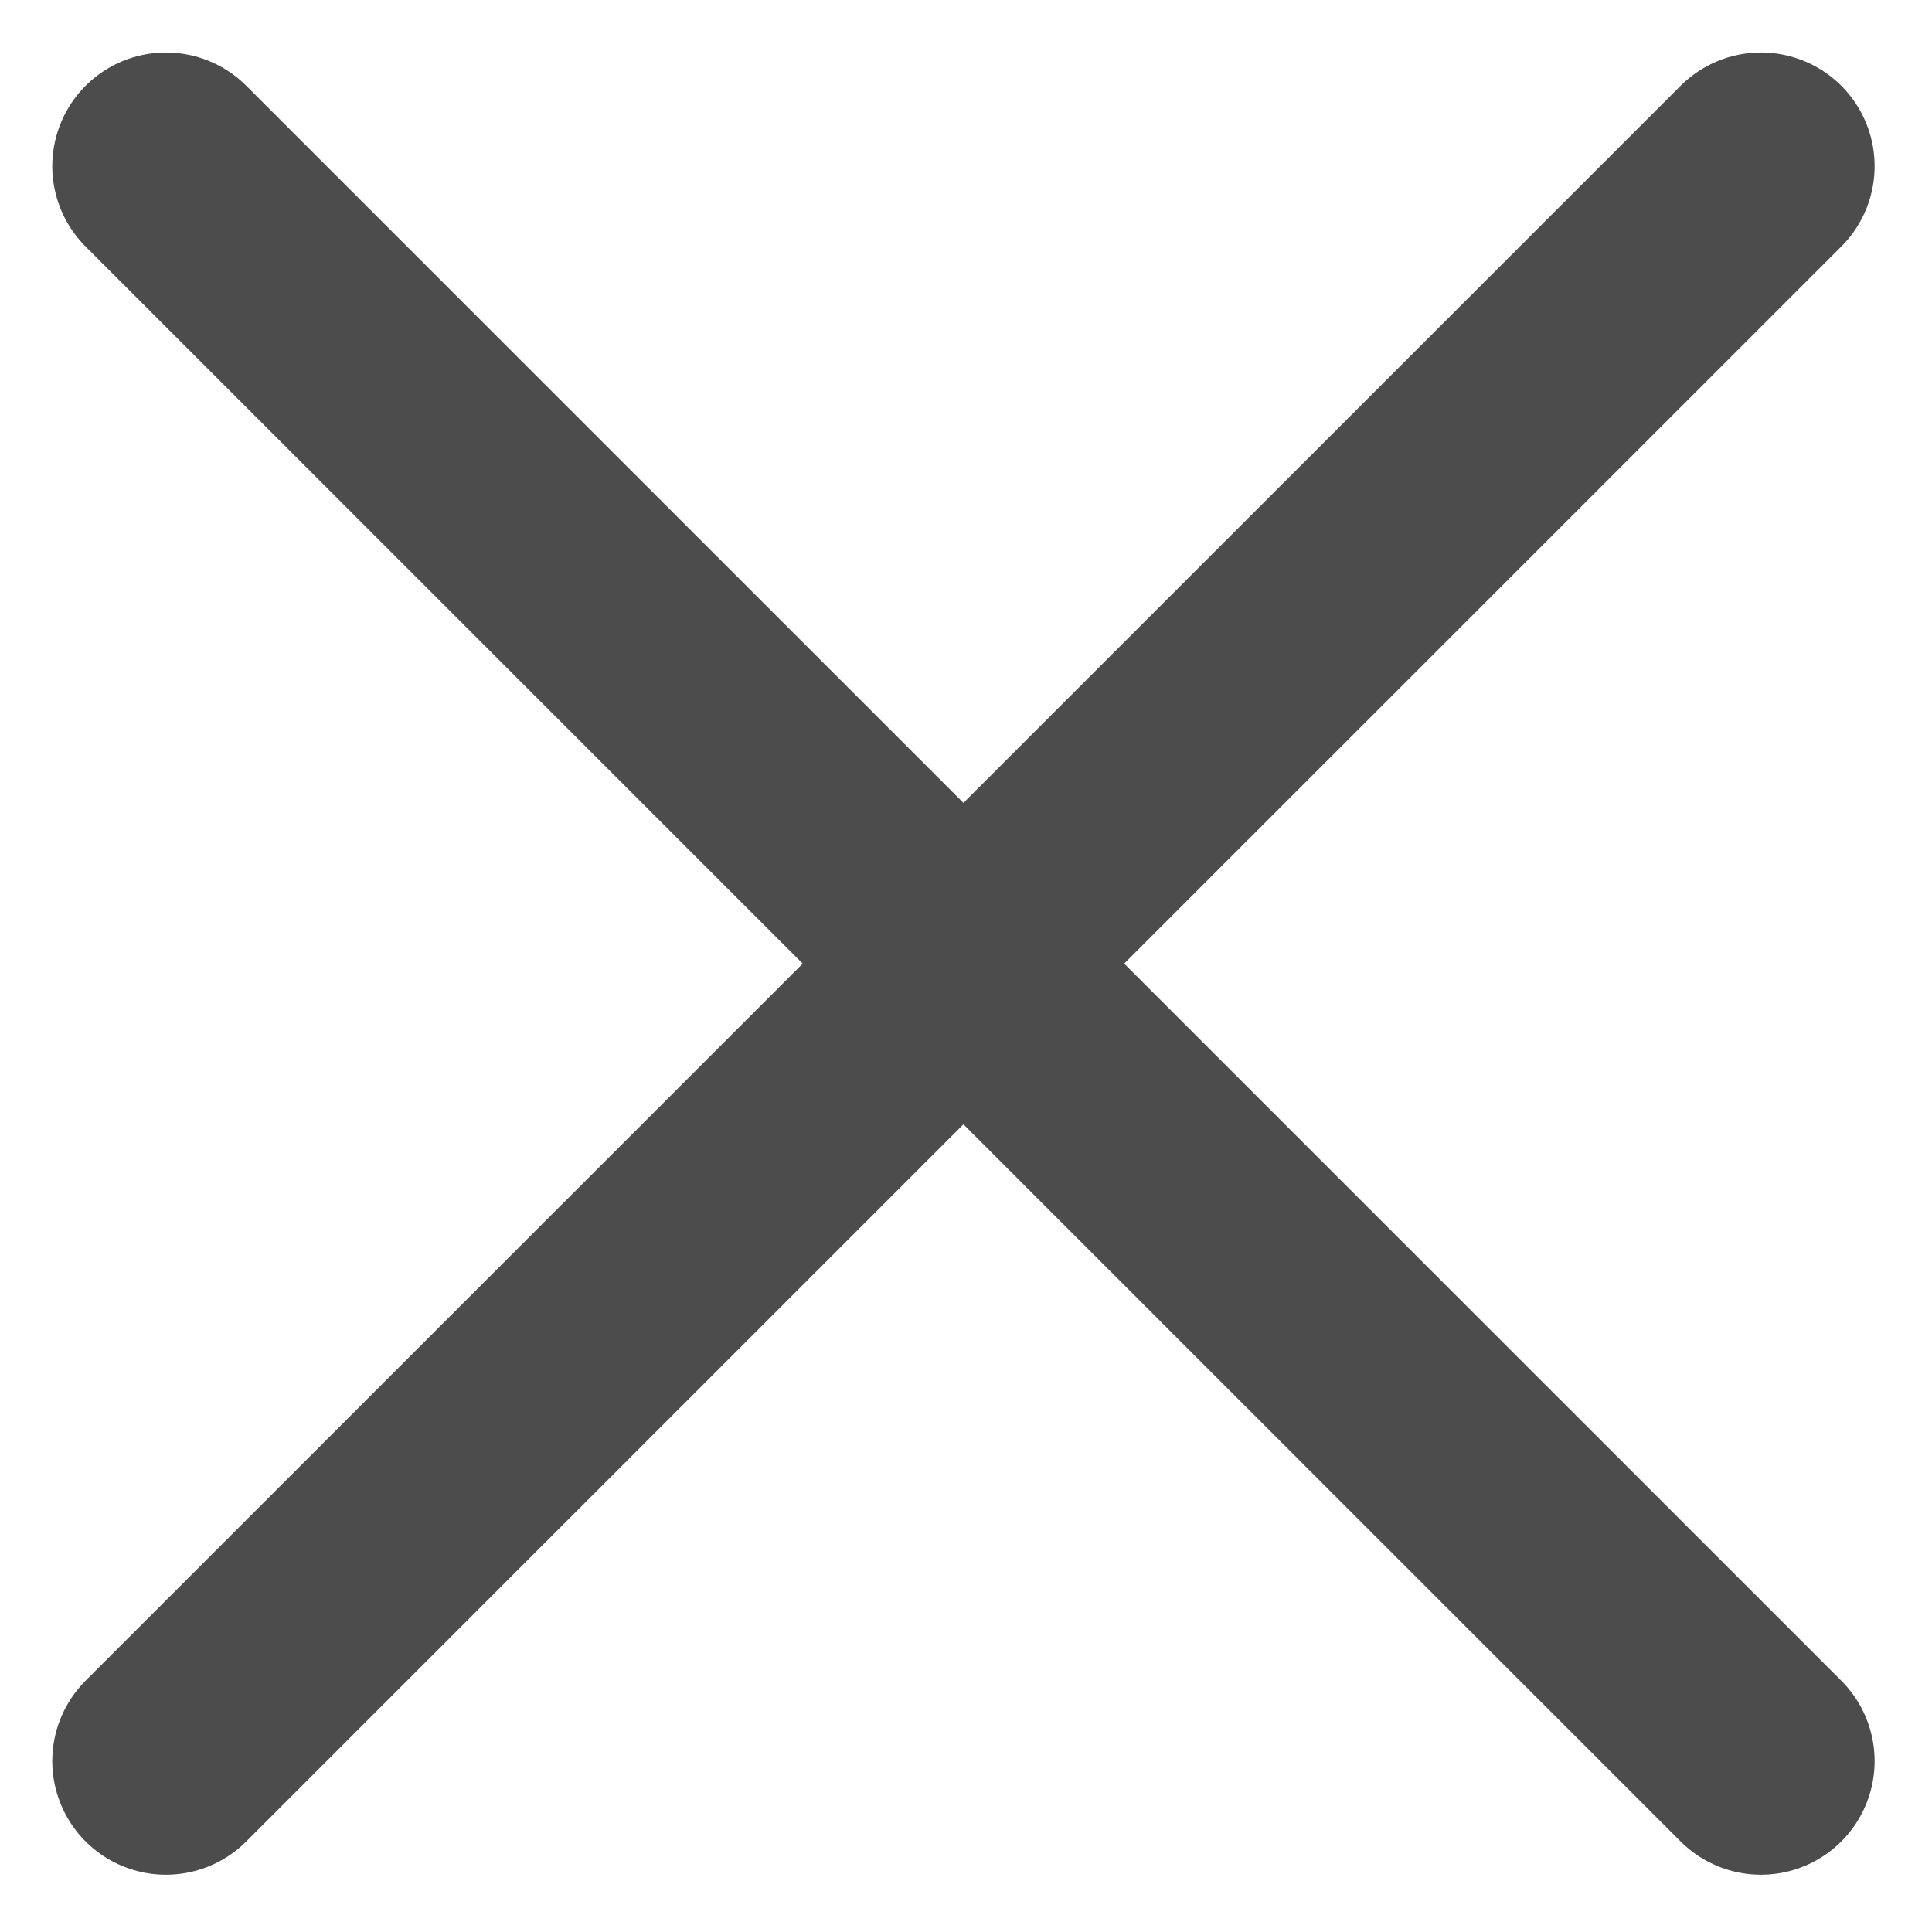 <svg width="17" height="17" fill="none" xmlns="http://www.w3.org/2000/svg"><path d="M15.495 1.462 1.46 15.496M1.46 1.462l14.035 14.034" stroke="#000" stroke-opacity=".7" stroke-width="2" stroke-linecap="round" stroke-linejoin="round"/></svg>
